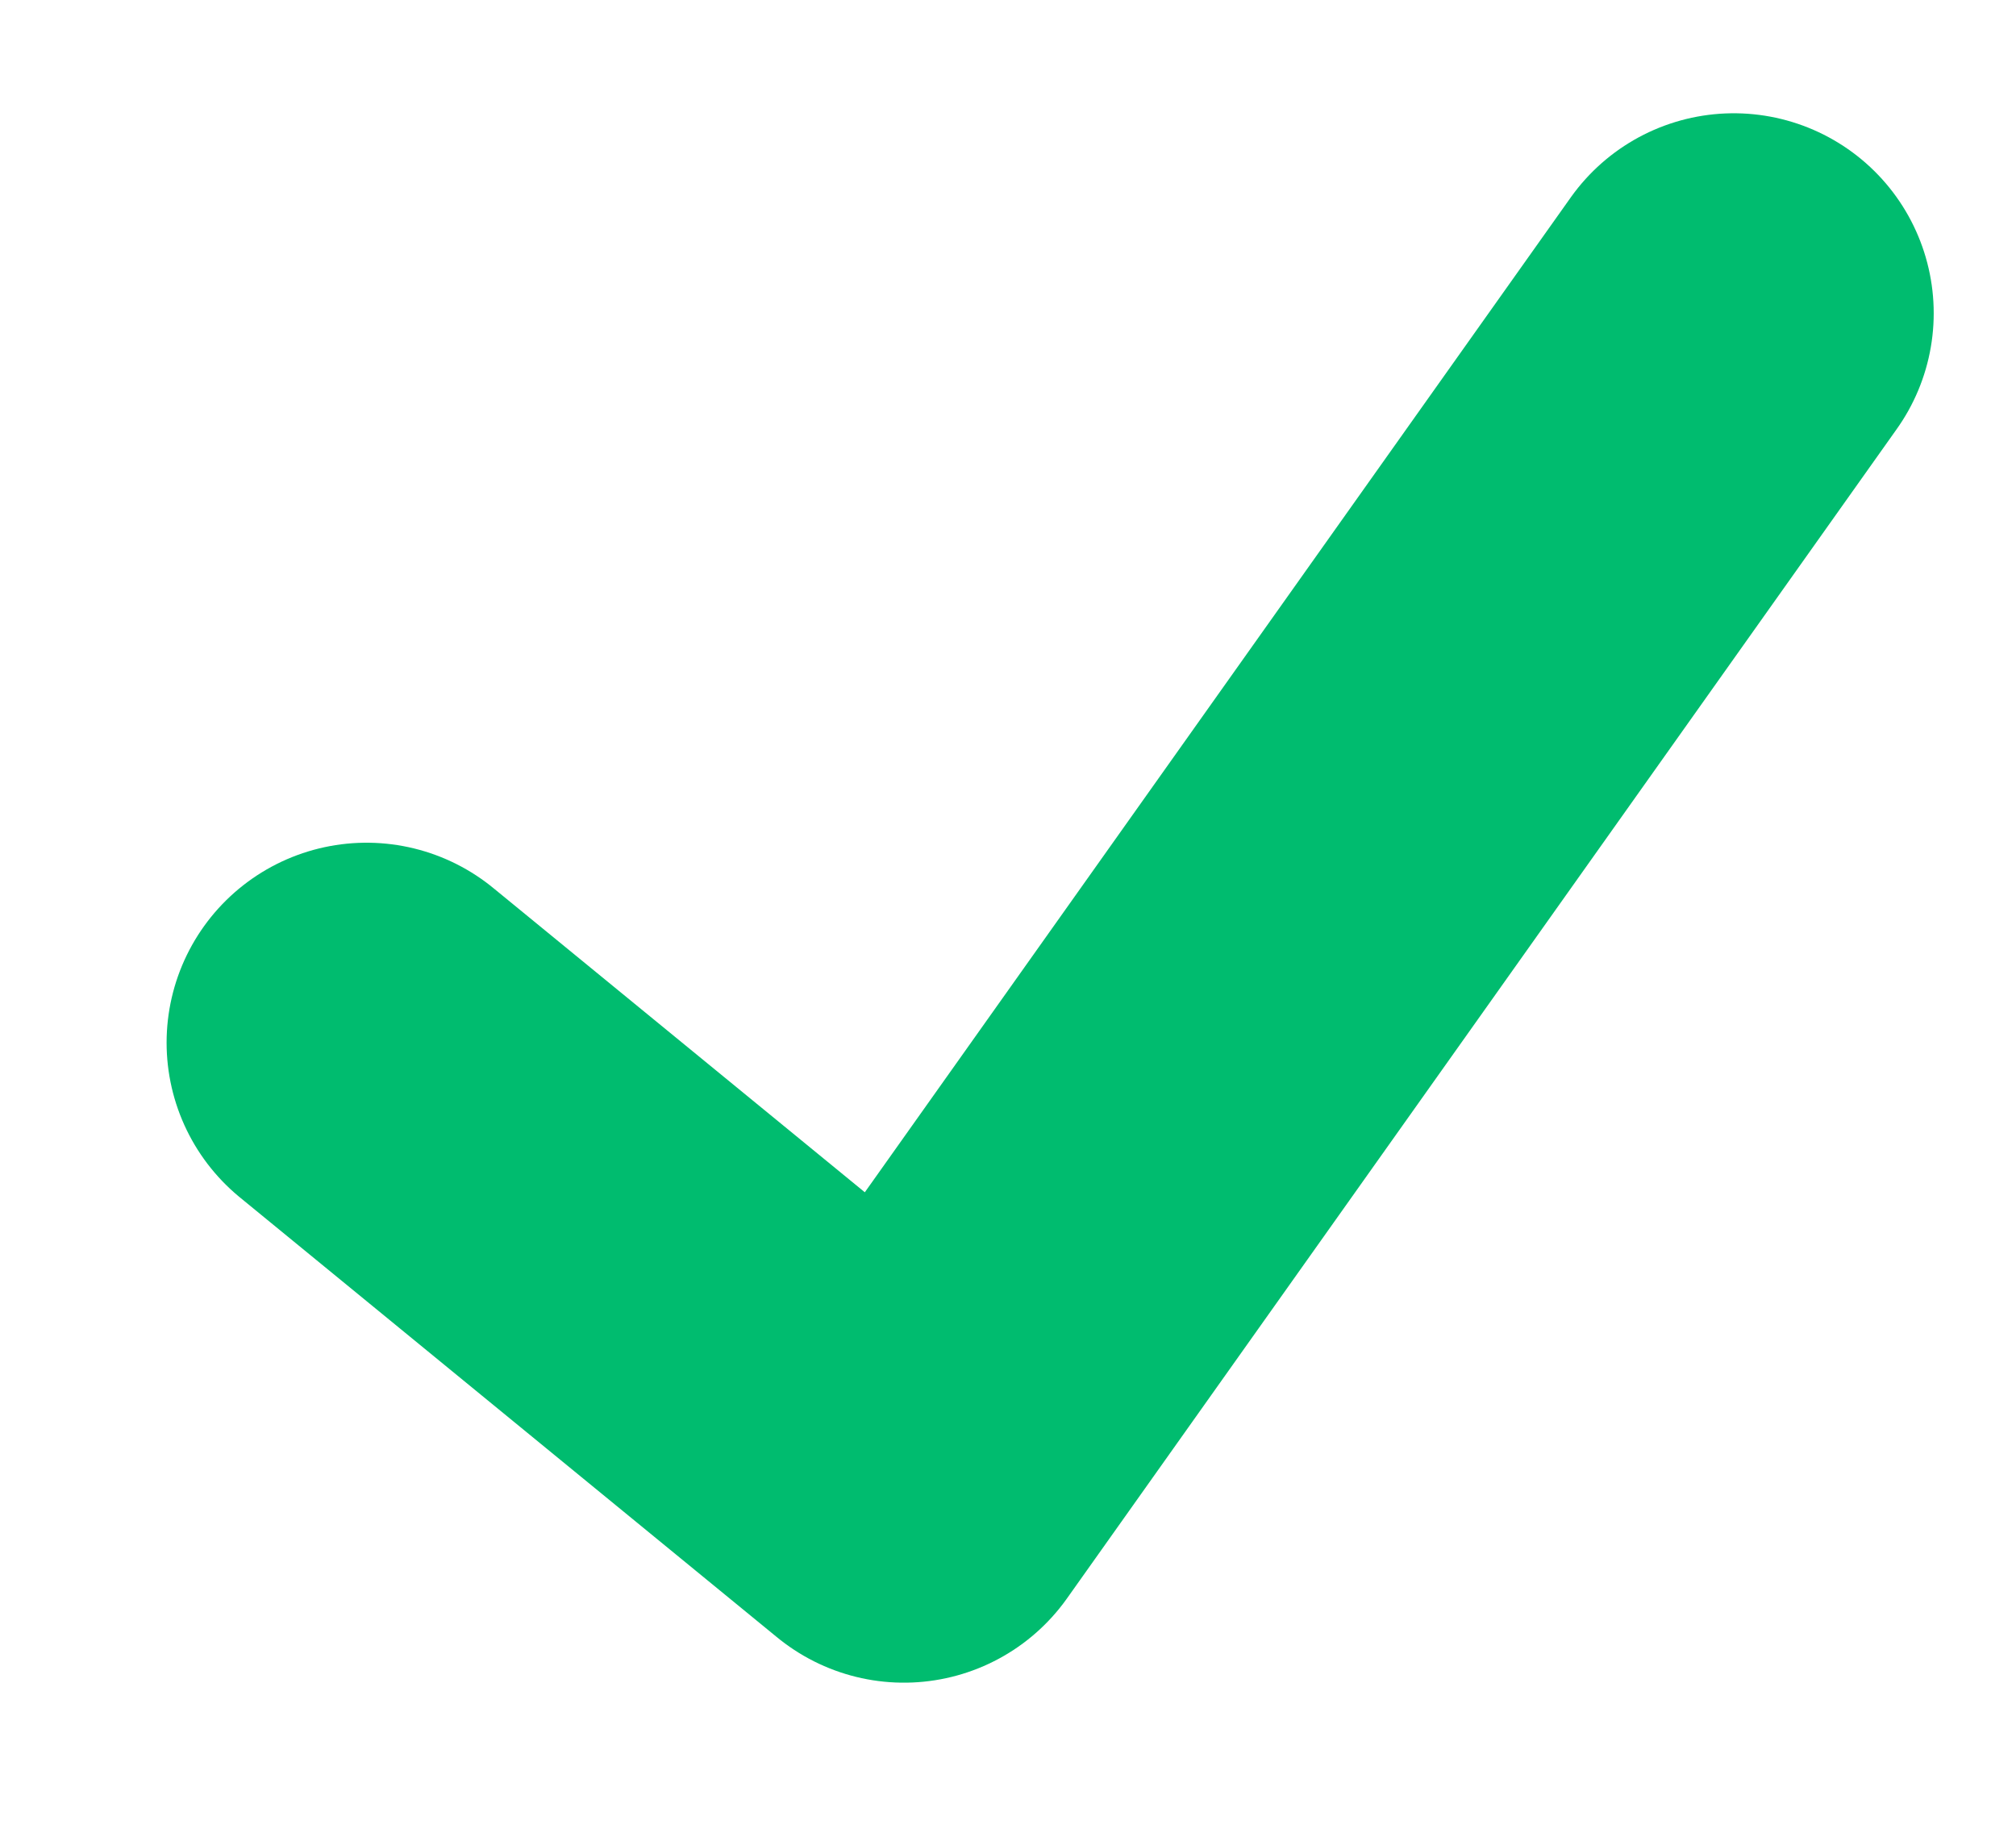<svg height="10" viewBox="0 0 11 10" width="11" xmlns="http://www.w3.org/2000/svg"><path d="m7.46.709-4.528 6.381m0 0-2.932-2.401" fill="none" stroke="#00bc6f" stroke-linecap="round" stroke-linejoin="round" stroke-width="2.182" transform="translate(2 1)"/></svg>